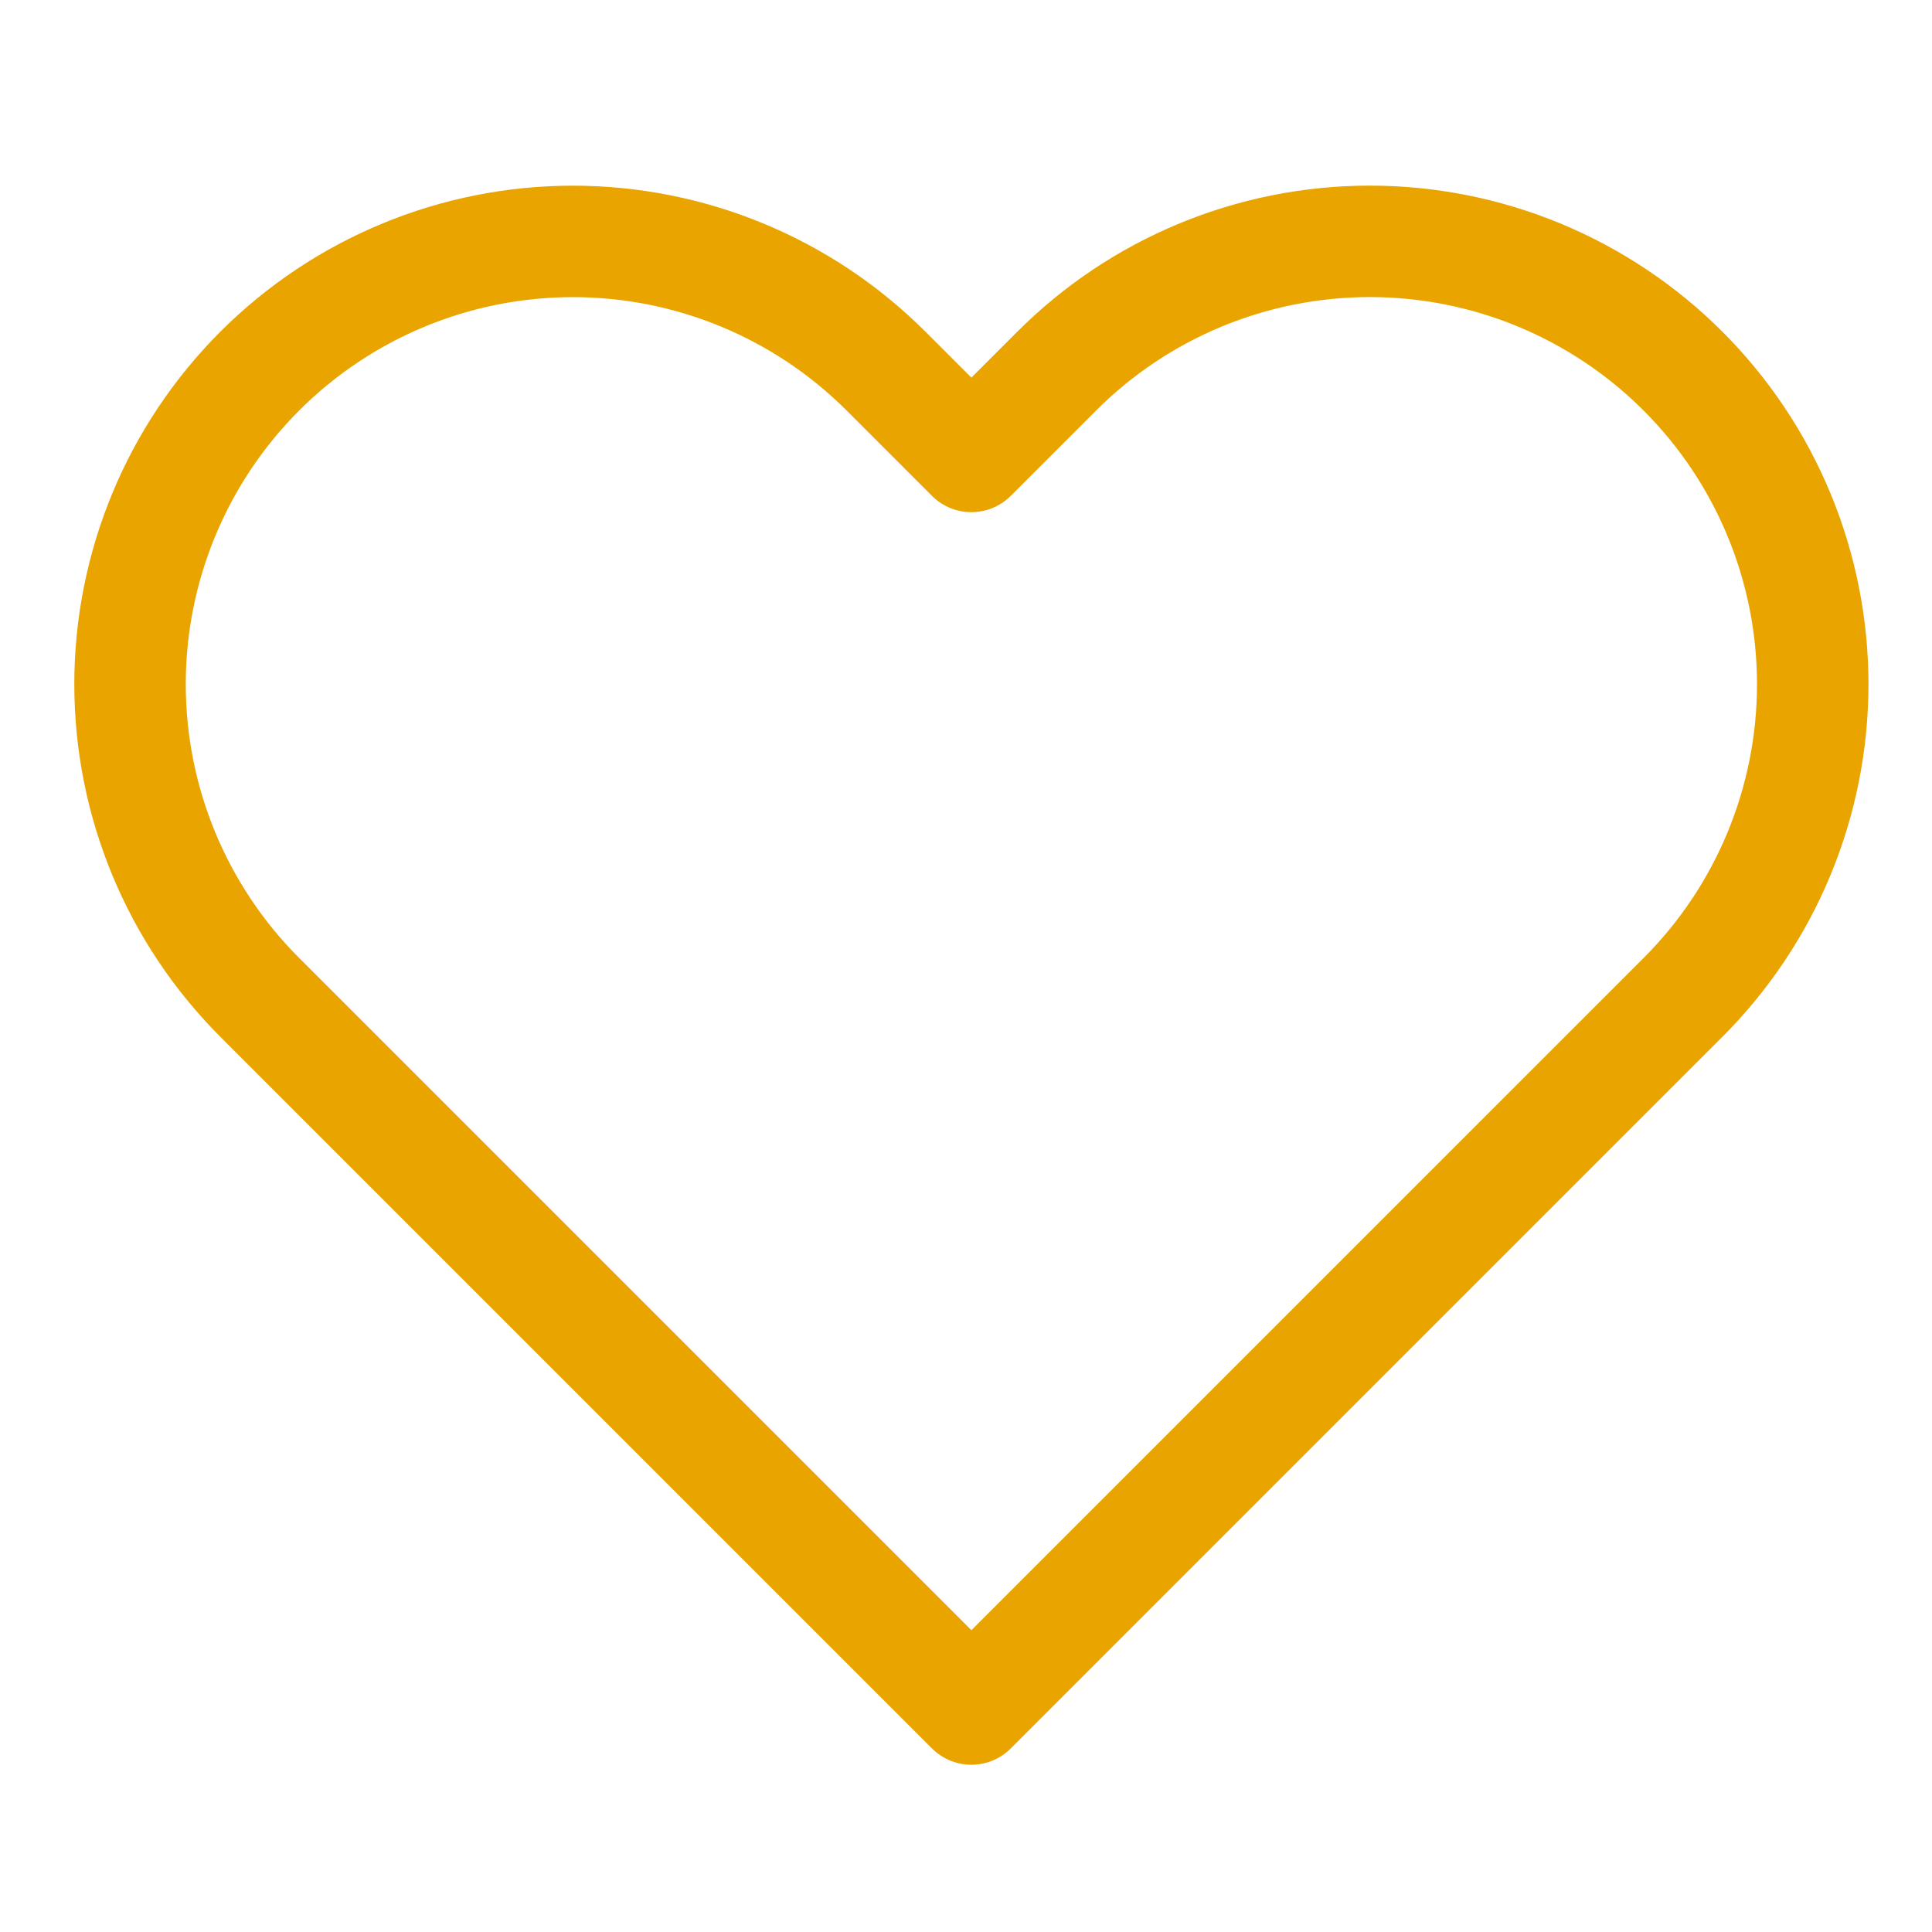<svg width="104" height="104" viewBox="0 0 104 104" fill="none" xmlns="http://www.w3.org/2000/svg">
<path d="M90.596 19.977C88.382 17.762 85.754 16.006 82.862 14.807C79.97 13.609 76.87 12.992 73.739 12.992C70.608 12.992 67.508 13.609 64.616 14.807C61.723 16.006 59.096 17.762 56.882 19.977L52.289 24.57L47.696 19.977C43.225 15.506 37.161 12.995 30.839 12.995C24.517 12.995 18.453 15.506 13.982 19.977C9.512 24.447 7 30.511 7 36.833C7 43.156 9.512 49.219 13.982 53.69L18.576 58.283L52.289 91.997L86.002 58.283L90.596 53.69C92.81 51.477 94.567 48.849 95.765 45.957C96.963 43.064 97.58 39.964 97.58 36.833C97.58 33.703 96.963 30.602 95.765 27.71C94.567 24.818 92.81 22.19 90.596 19.977Z" stroke="#E9A400" stroke-width="6" stroke-linecap="round" stroke-linejoin="round"/>
</svg>

